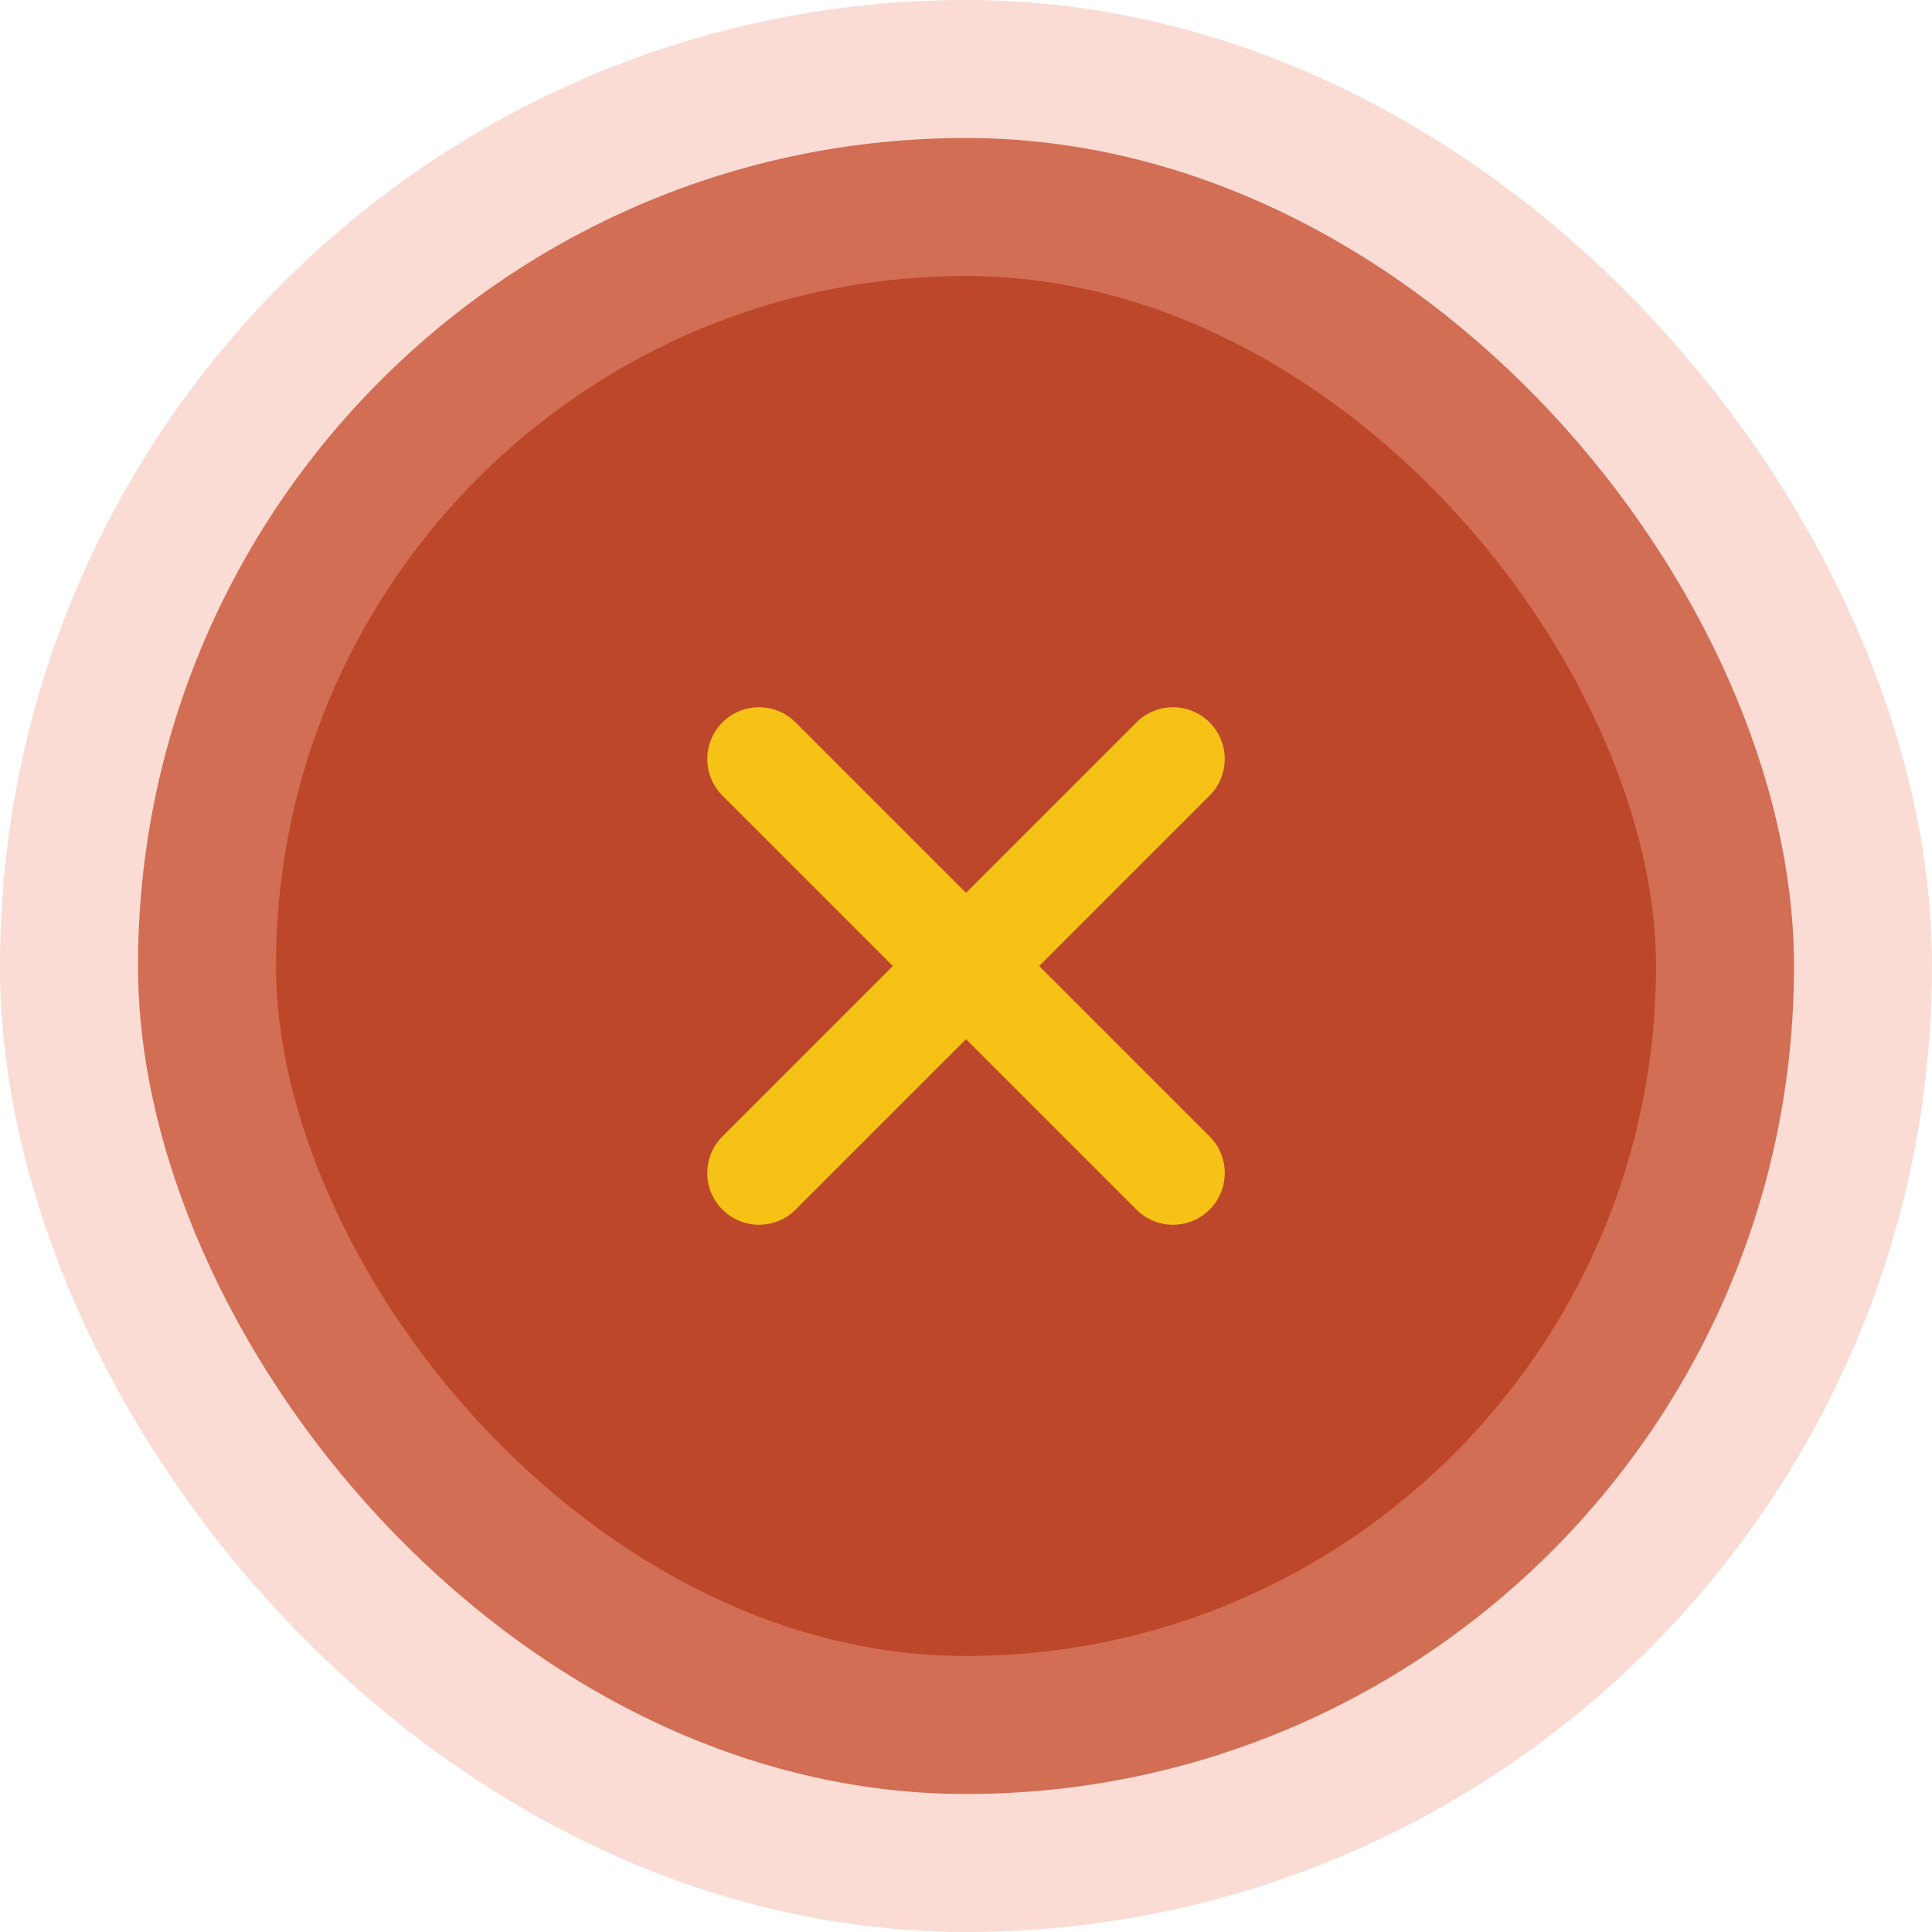 <svg width="56" height="56" viewBox="0 0 56 56" fill="none" xmlns="http://www.w3.org/2000/svg">
<rect x="4" y="4" width="48" height="48" rx="24" fill="#BD472A"/>
<path d="M34 22L22 34M22 22L34 34" stroke="#F7C216" stroke-width="3" stroke-linecap="round" stroke-linejoin="round"/>
<rect x="4" y="4" width="48" height="48" rx="24" stroke="#F3A895" stroke-opacity="0.4" stroke-width="8"/>
</svg>
